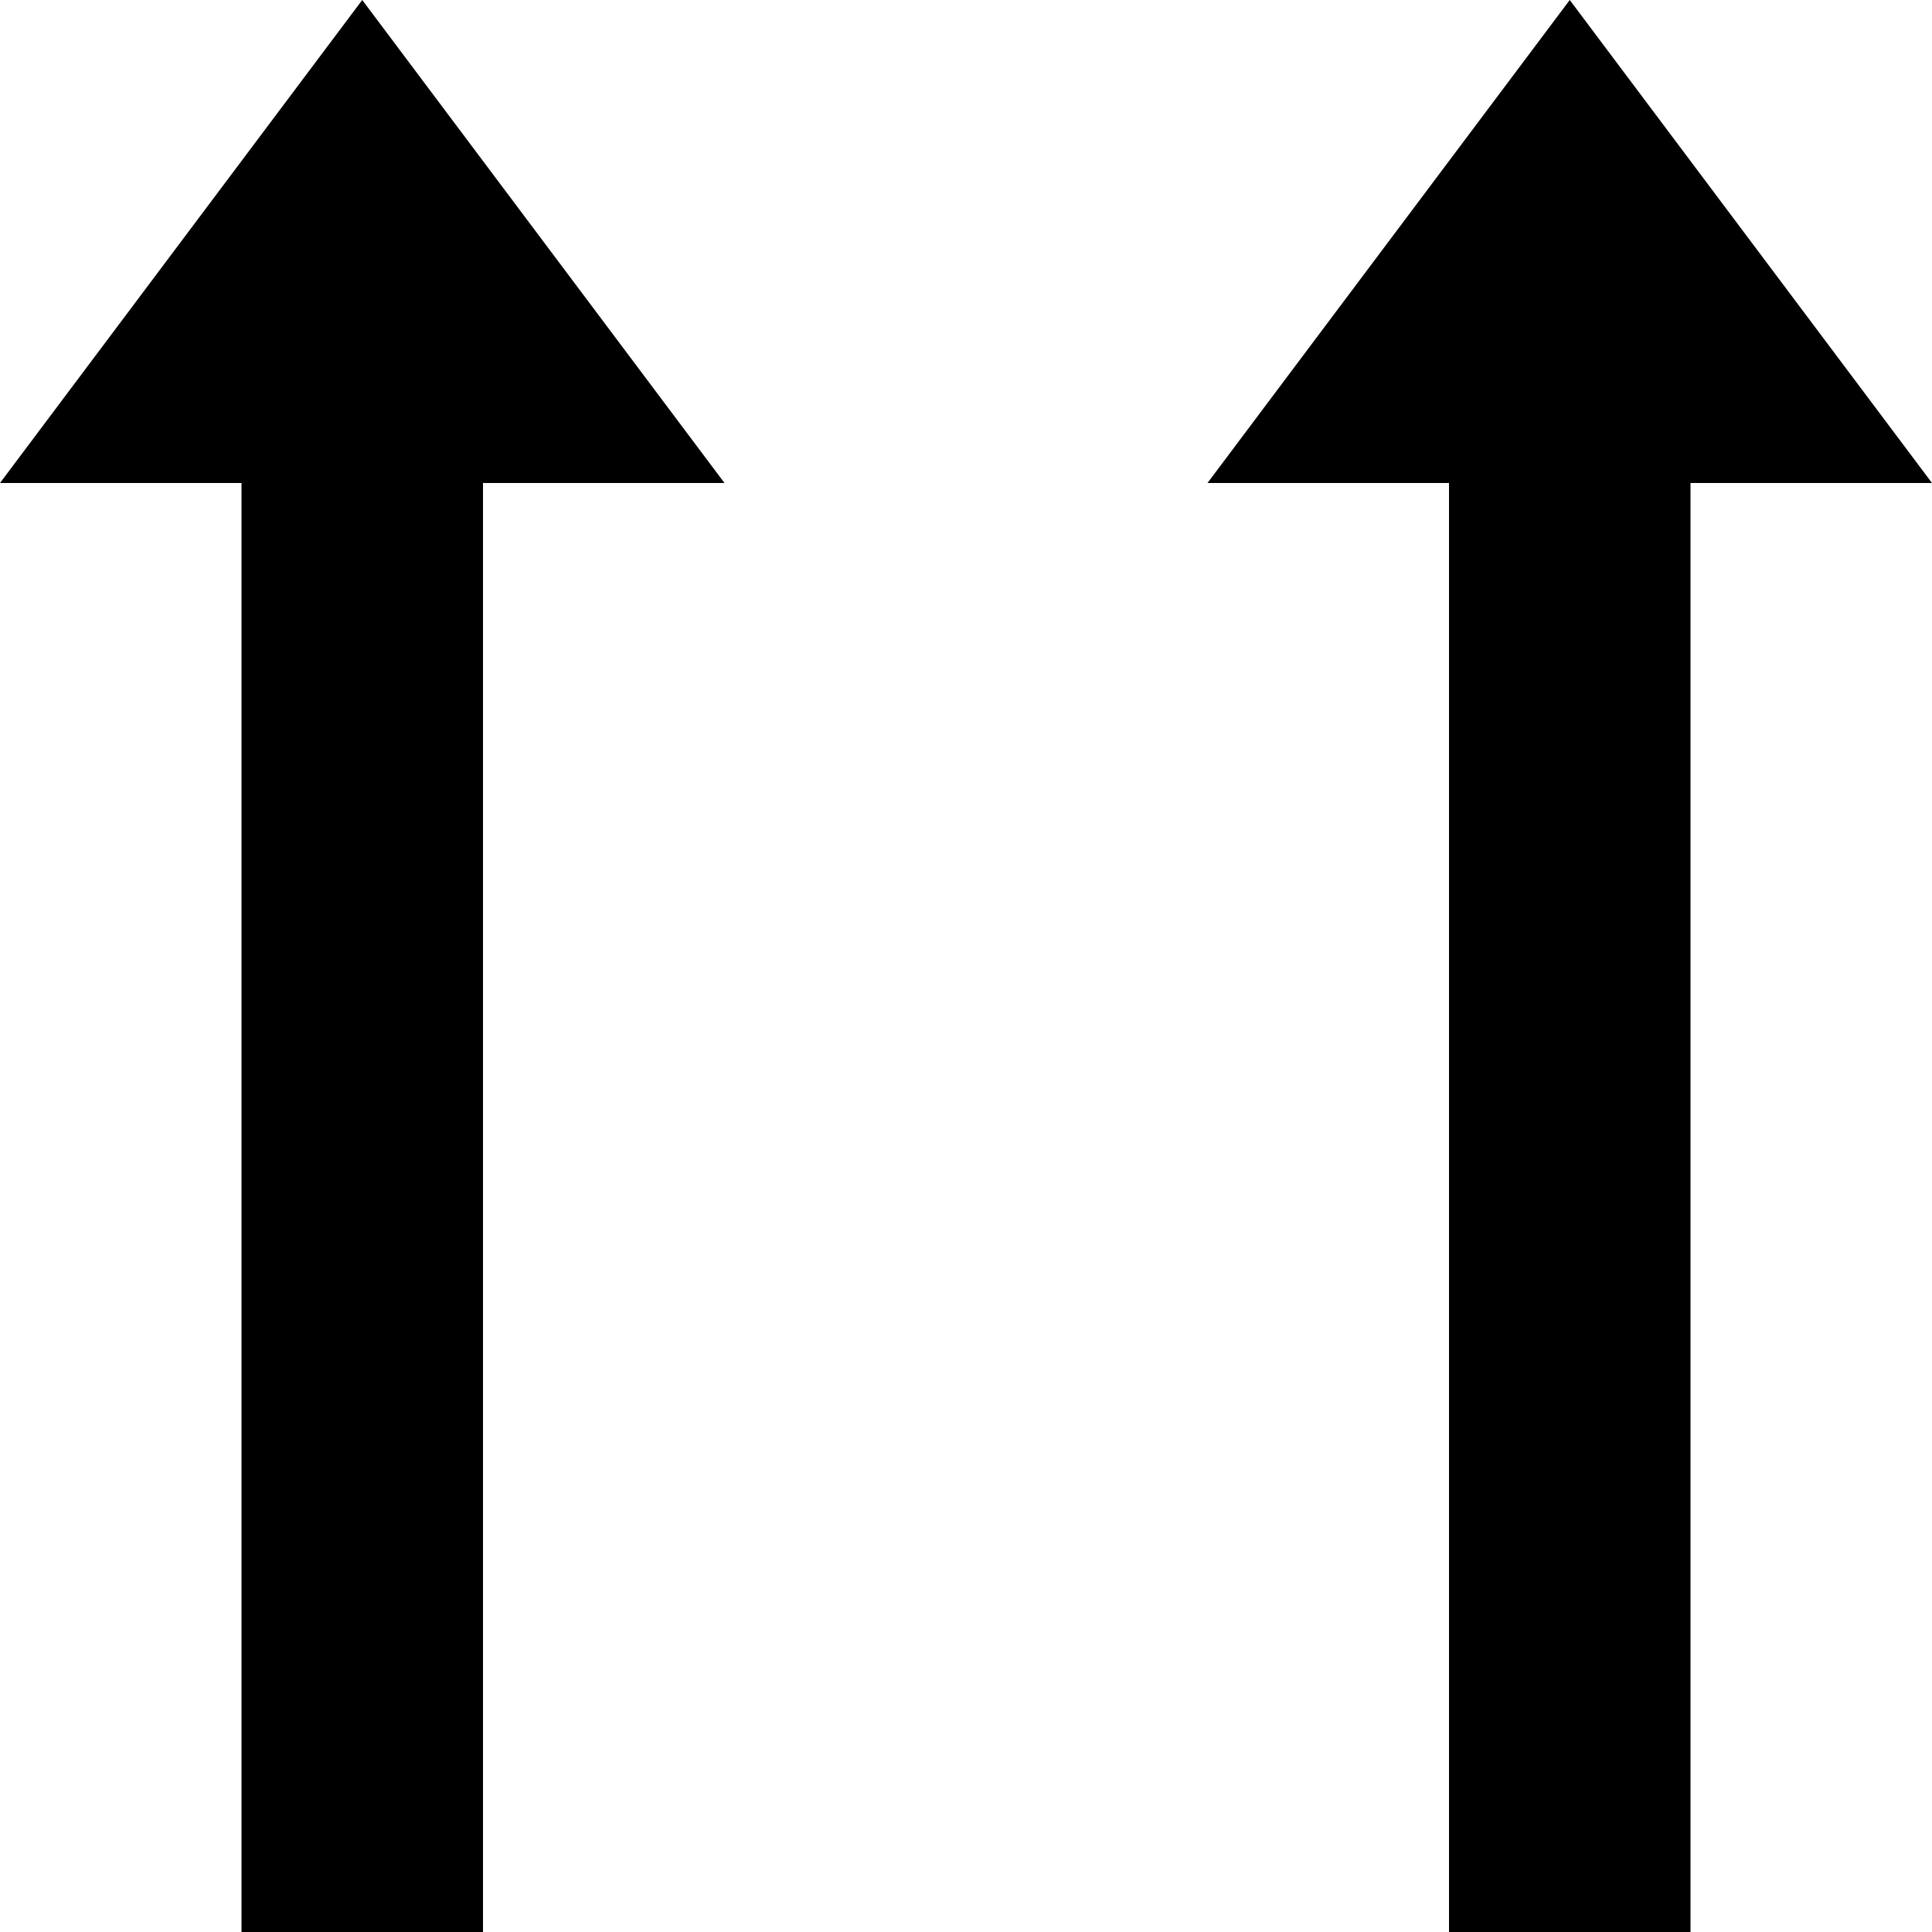 

<svg fill="#000000" width="15px" height="15px" viewBox="0 0 16 16" xmlns="http://www.w3.org/2000/svg">
    <path d="M12 4h-2l3-4 3 4h-2v12h-2V4zM2 4H0l3-4 3 4H4v12H2V4z" fill-rule="evenodd"/>
</svg>